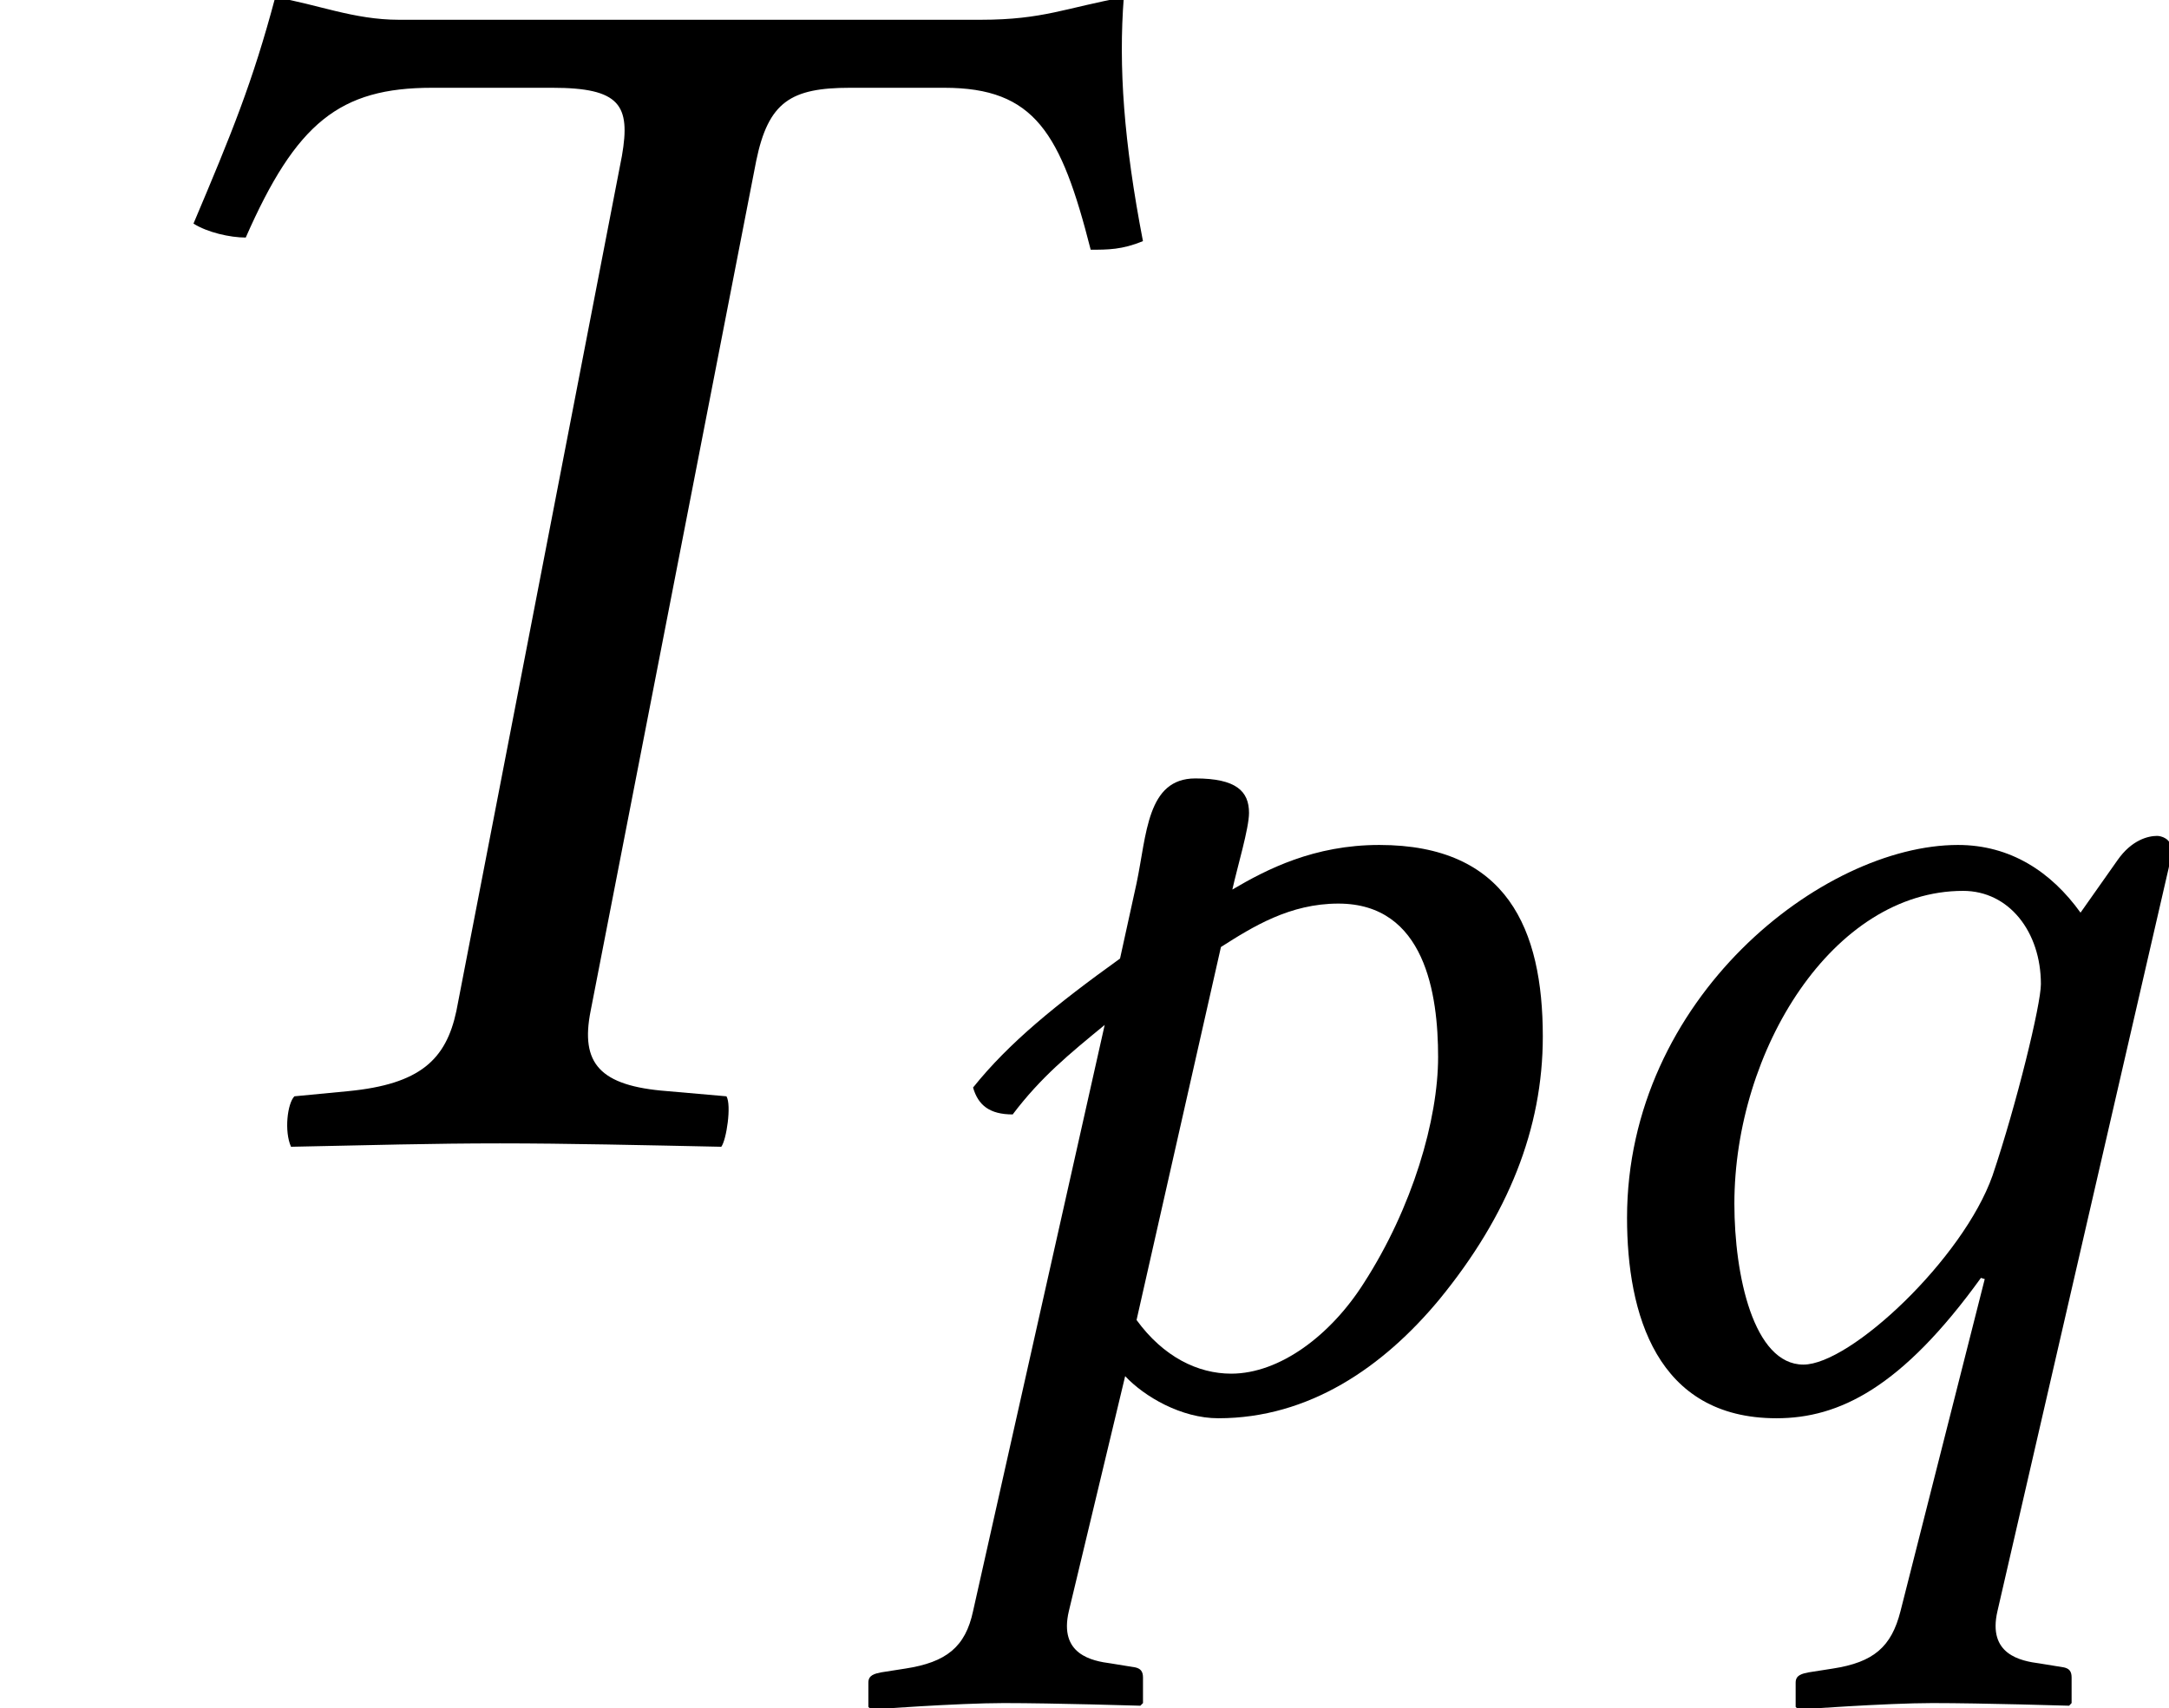 <?xml version='1.0' encoding='UTF-8'?>
<!-- This file was generated by dvisvgm 1.15.1 -->
<svg height='11.684pt' version='1.1' viewBox='-0.956 -7.82 14.832 11.684' width='14.832pt' xmlns='http://www.w3.org/2000/svg' xmlns:xlink='http://www.w3.org/1999/xlink'>
<defs>
<path d='M2 -5.634C1.773 -5.634 1.59 -5.712 1.38 -5.747C1.266 -5.319 1.162 -5.066 0.97 -4.612C1.039 -4.568 1.153 -4.542 1.232 -4.542C1.485 -5.118 1.703 -5.293 2.166 -5.293H2.769C3.109 -5.293 3.162 -5.206 3.118 -4.952L2.288 -0.664C2.236 -0.419 2.105 -0.297 1.747 -0.262L1.476 -0.236C1.441 -0.201 1.424 -0.061 1.459 0.017C1.852 0.009 2.166 0 2.507 0C2.839 0 3.232 0.009 3.616 0.017C3.642 -0.017 3.668 -0.192 3.642 -0.236L3.345 -0.262C3.005 -0.288 2.909 -0.402 2.961 -0.664L3.791 -4.926C3.852 -5.223 3.965 -5.293 4.262 -5.293H4.734C5.188 -5.293 5.319 -5.066 5.468 -4.481C5.555 -4.481 5.625 -4.481 5.73 -4.524C5.634 -5.022 5.607 -5.398 5.634 -5.747C5.345 -5.695 5.232 -5.634 4.917 -5.634H2Z' id='g7-84'/>
<path d='M2.323 -3.529C2.358 -3.686 2.437 -3.948 2.437 -4.053C2.437 -4.201 2.35 -4.289 2.07 -4.289C1.738 -4.289 1.738 -3.904 1.668 -3.572L1.555 -3.057C1.118 -2.743 0.795 -2.481 0.55 -2.175C0.585 -2.053 0.664 -1.991 0.821 -1.991C1.013 -2.245 1.205 -2.402 1.45 -2.603L0.55 1.406C0.498 1.651 0.367 1.756 0.087 1.799L-0.079 1.825C-0.122 1.834 -0.166 1.843 -0.166 1.895V2.061L-0.148 2.079C-0.148 2.079 0.445 2.035 0.76 2.035C1.101 2.035 1.694 2.053 1.694 2.053S1.712 2.035 1.712 2.035V1.86C1.712 1.817 1.694 1.799 1.66 1.791L1.494 1.764C1.363 1.747 1.135 1.703 1.205 1.406L1.59 -0.201C1.721 -0.061 1.974 0.087 2.227 0.087C2.847 0.087 3.354 -0.262 3.738 -0.725C4.21 -1.301 4.446 -1.895 4.446 -2.524C4.446 -3.258 4.201 -3.834 3.328 -3.834C2.882 -3.834 2.559 -3.668 2.323 -3.529ZM3.73 -2.384C3.73 -1.956 3.555 -1.354 3.223 -0.839C2.996 -0.48 2.647 -0.218 2.315 -0.218C2.088 -0.218 1.852 -0.332 1.668 -0.585L2.245 -3.136C2.463 -3.275 2.716 -3.433 3.048 -3.433C3.642 -3.433 3.73 -2.812 3.73 -2.384Z' id='g7-112'/>
<path d='M3.537 -2.882C3.537 -2.743 3.371 -2.061 3.206 -1.572C3.005 -1.004 2.236 -0.28 1.913 -0.28C1.572 -0.28 1.441 -0.891 1.441 -1.38C1.441 -2.428 2.114 -3.52 3.005 -3.52C3.319 -3.52 3.537 -3.24 3.537 -2.882ZM2.577 1.406C2.515 1.651 2.393 1.756 2.114 1.799L1.948 1.825C1.904 1.834 1.86 1.843 1.86 1.895V2.061L1.878 2.079C1.878 2.079 2.481 2.035 2.795 2.035C3.136 2.035 3.73 2.053 3.73 2.053S3.747 2.035 3.747 2.035V1.86C3.747 1.817 3.73 1.799 3.695 1.791L3.529 1.764C3.398 1.747 3.171 1.703 3.24 1.406L4.411 -3.677C4.42 -3.721 4.428 -3.765 4.428 -3.808C4.428 -3.878 4.358 -3.896 4.332 -3.896C4.271 -3.896 4.158 -3.869 4.061 -3.73L3.808 -3.371C3.607 -3.651 3.328 -3.834 2.97 -3.834C2.044 -3.834 0.707 -2.786 0.707 -1.284C0.707 -0.629 0.908 0.087 1.729 0.087C2.157 0.087 2.585 -0.122 3.127 -0.873L3.153 -0.865L2.577 1.406Z' id='g7-113'/>
<use id='g16-84' transform='scale(1.364)' xlink:href='#g7-84'/>
</defs>
<g id='page1'>
<use x='-0.956' xlink:href='#g16-84' y='0'/>
<use x='5.148' xlink:href='#g7-112' y='1.793'/>
<use x='9.463' xlink:href='#g7-113' y='1.793'/>
</g>
</svg>
